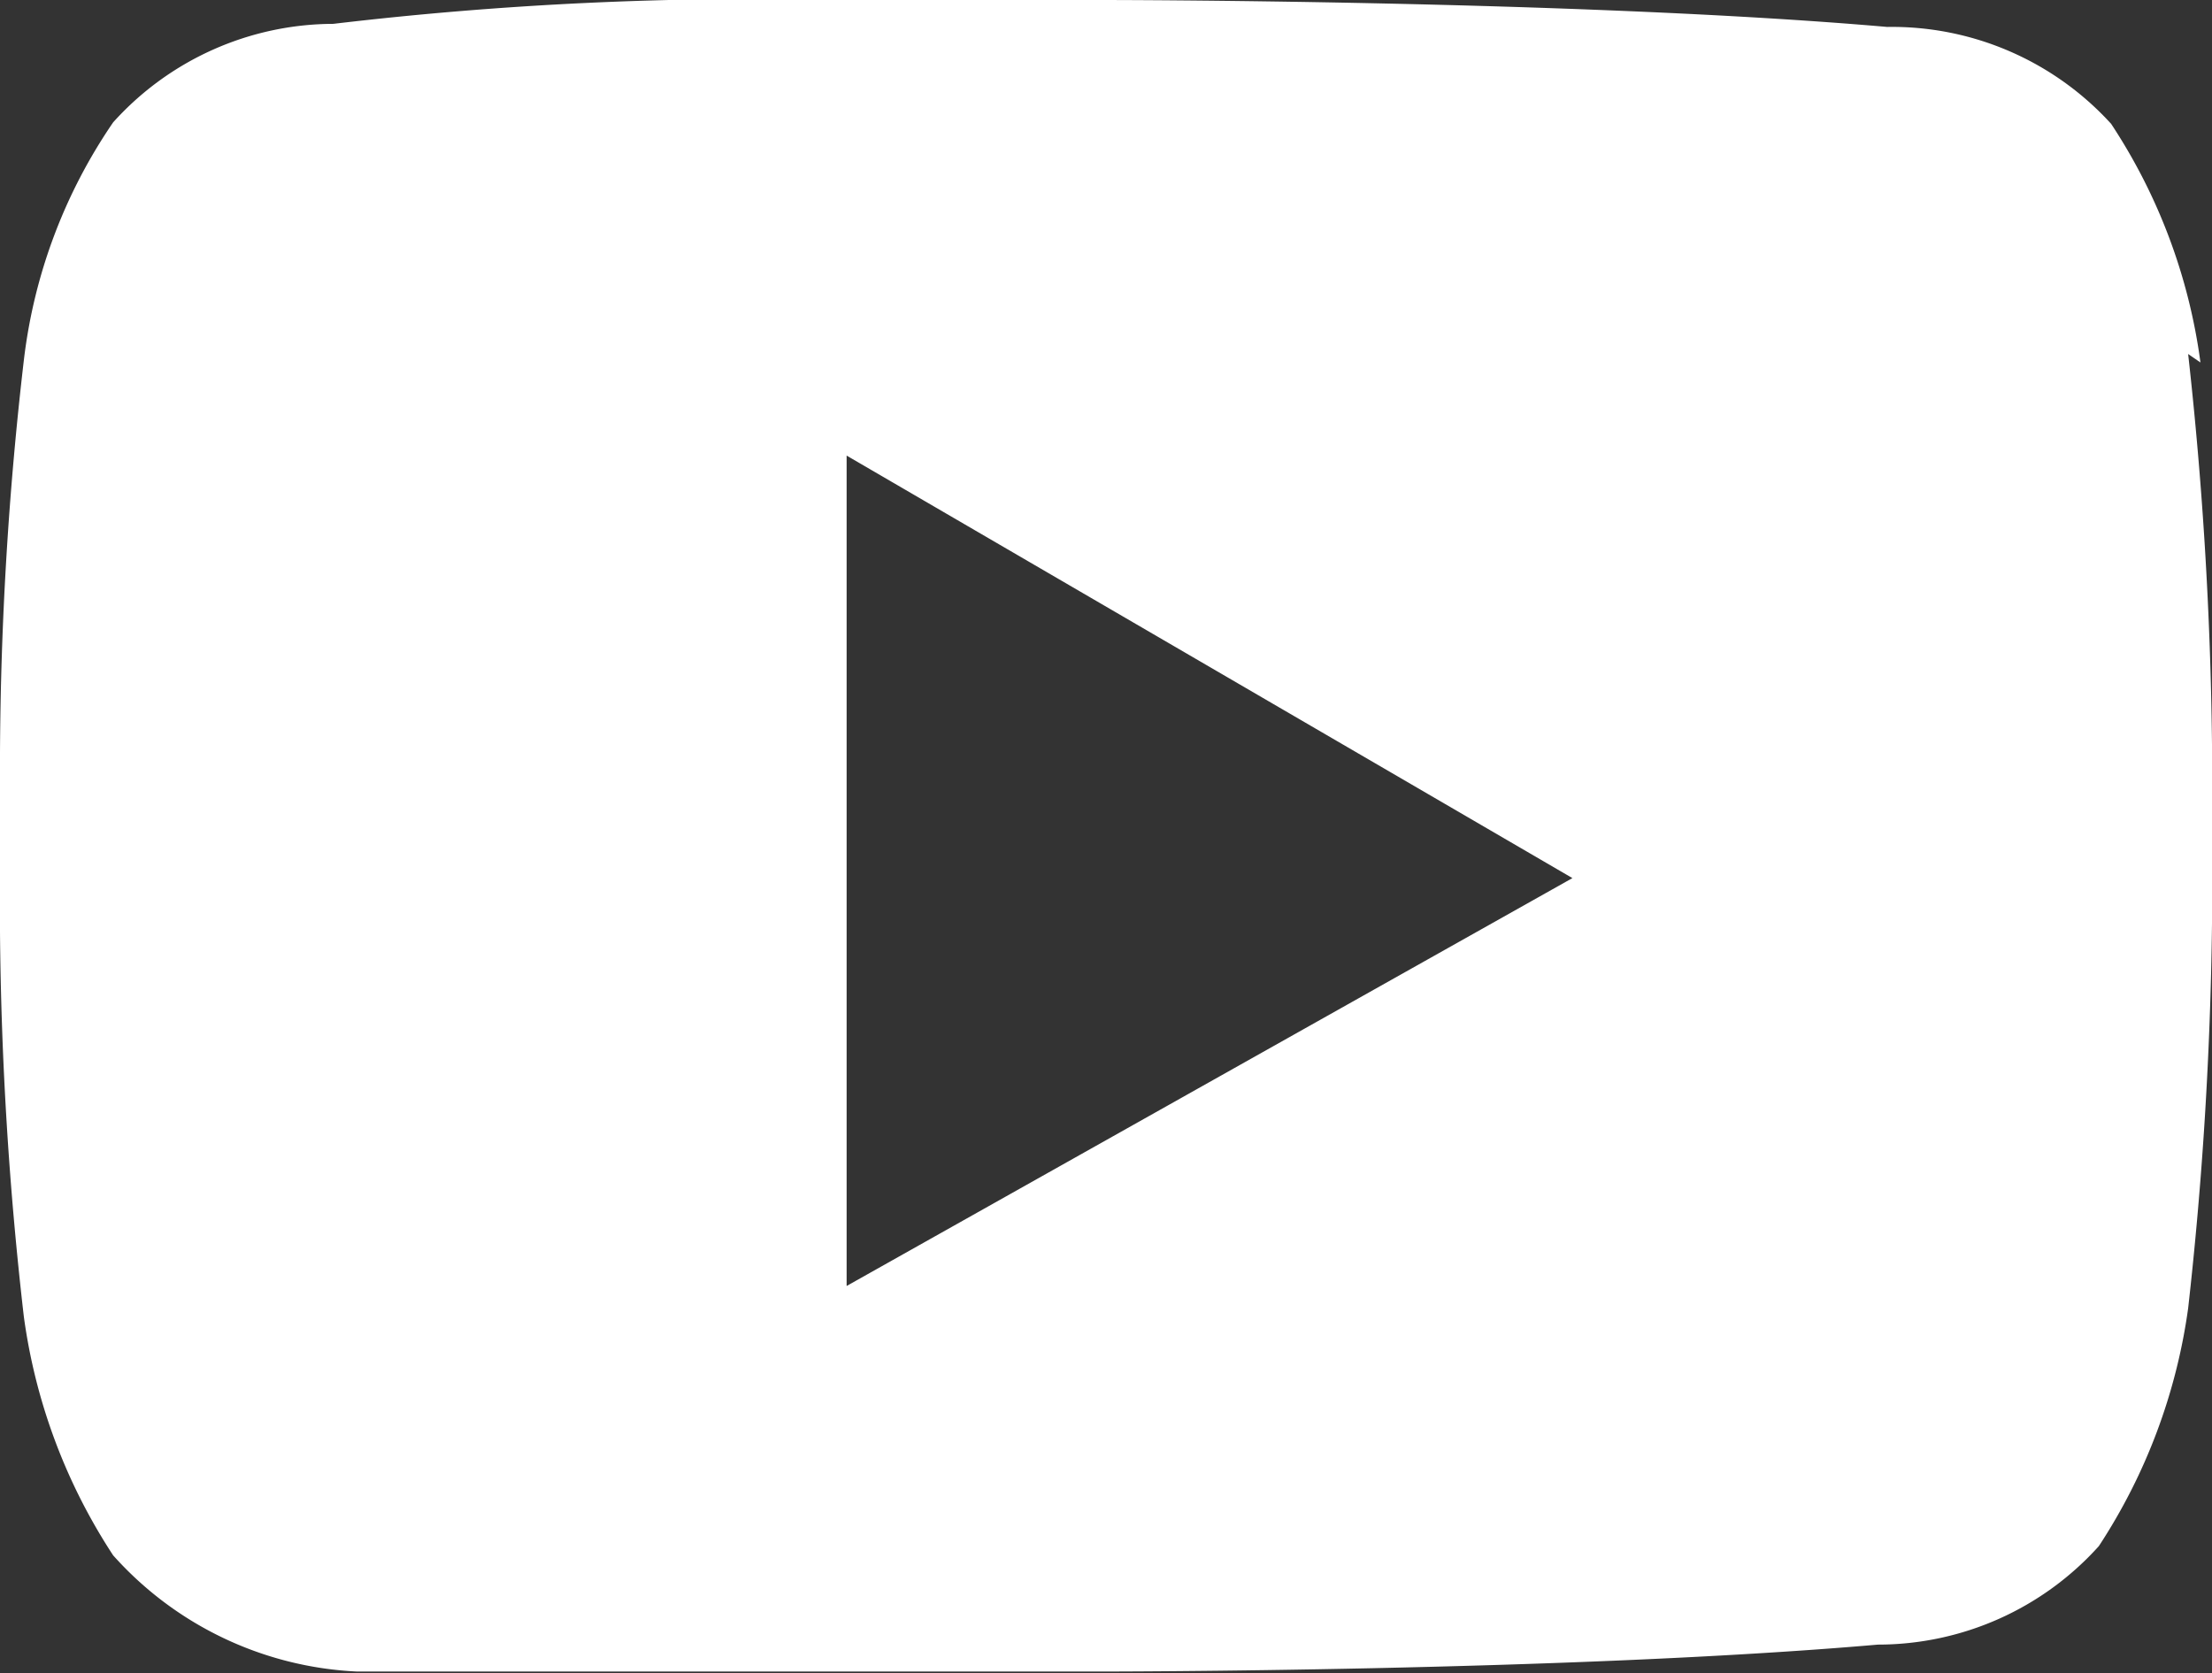 <svg xmlns="http://www.w3.org/2000/svg" viewBox="0 0 28.74 21.74"><rect x="0" y="0" width="28.74" height="21.74" fill="#333333" stroke="none"/><title>YT_Icon</title><path d="M11,16.71V5.92l9.43,5.49Zm17.59-12a7.4,7.4,0,0,0-1.16-3.1A3.85,3.85,0,0,0,24.52.35C20.5,0,14.31,0,14.31,0h-3.4A46.49,46.49,0,0,0,4.33.31,3.86,3.86,0,0,0,1.47,1.59,6.89,6.89,0,0,0,.31,4.68,45.81,45.81,0,0,0,0,9.79v2.32a46.81,46.81,0,0,0,.31,5,7.49,7.49,0,0,0,1.16,3.1,4.53,4.53,0,0,0,3.17,1.51h9.67s6.07,0,10.09-.35a3.86,3.86,0,0,0,2.87-1.28A7.5,7.5,0,0,0,28.43,17a49.74,49.74,0,0,0,.31-5V9.67a50.53,50.53,0,0,0-.31-5.07" fill="#fff"/></svg>